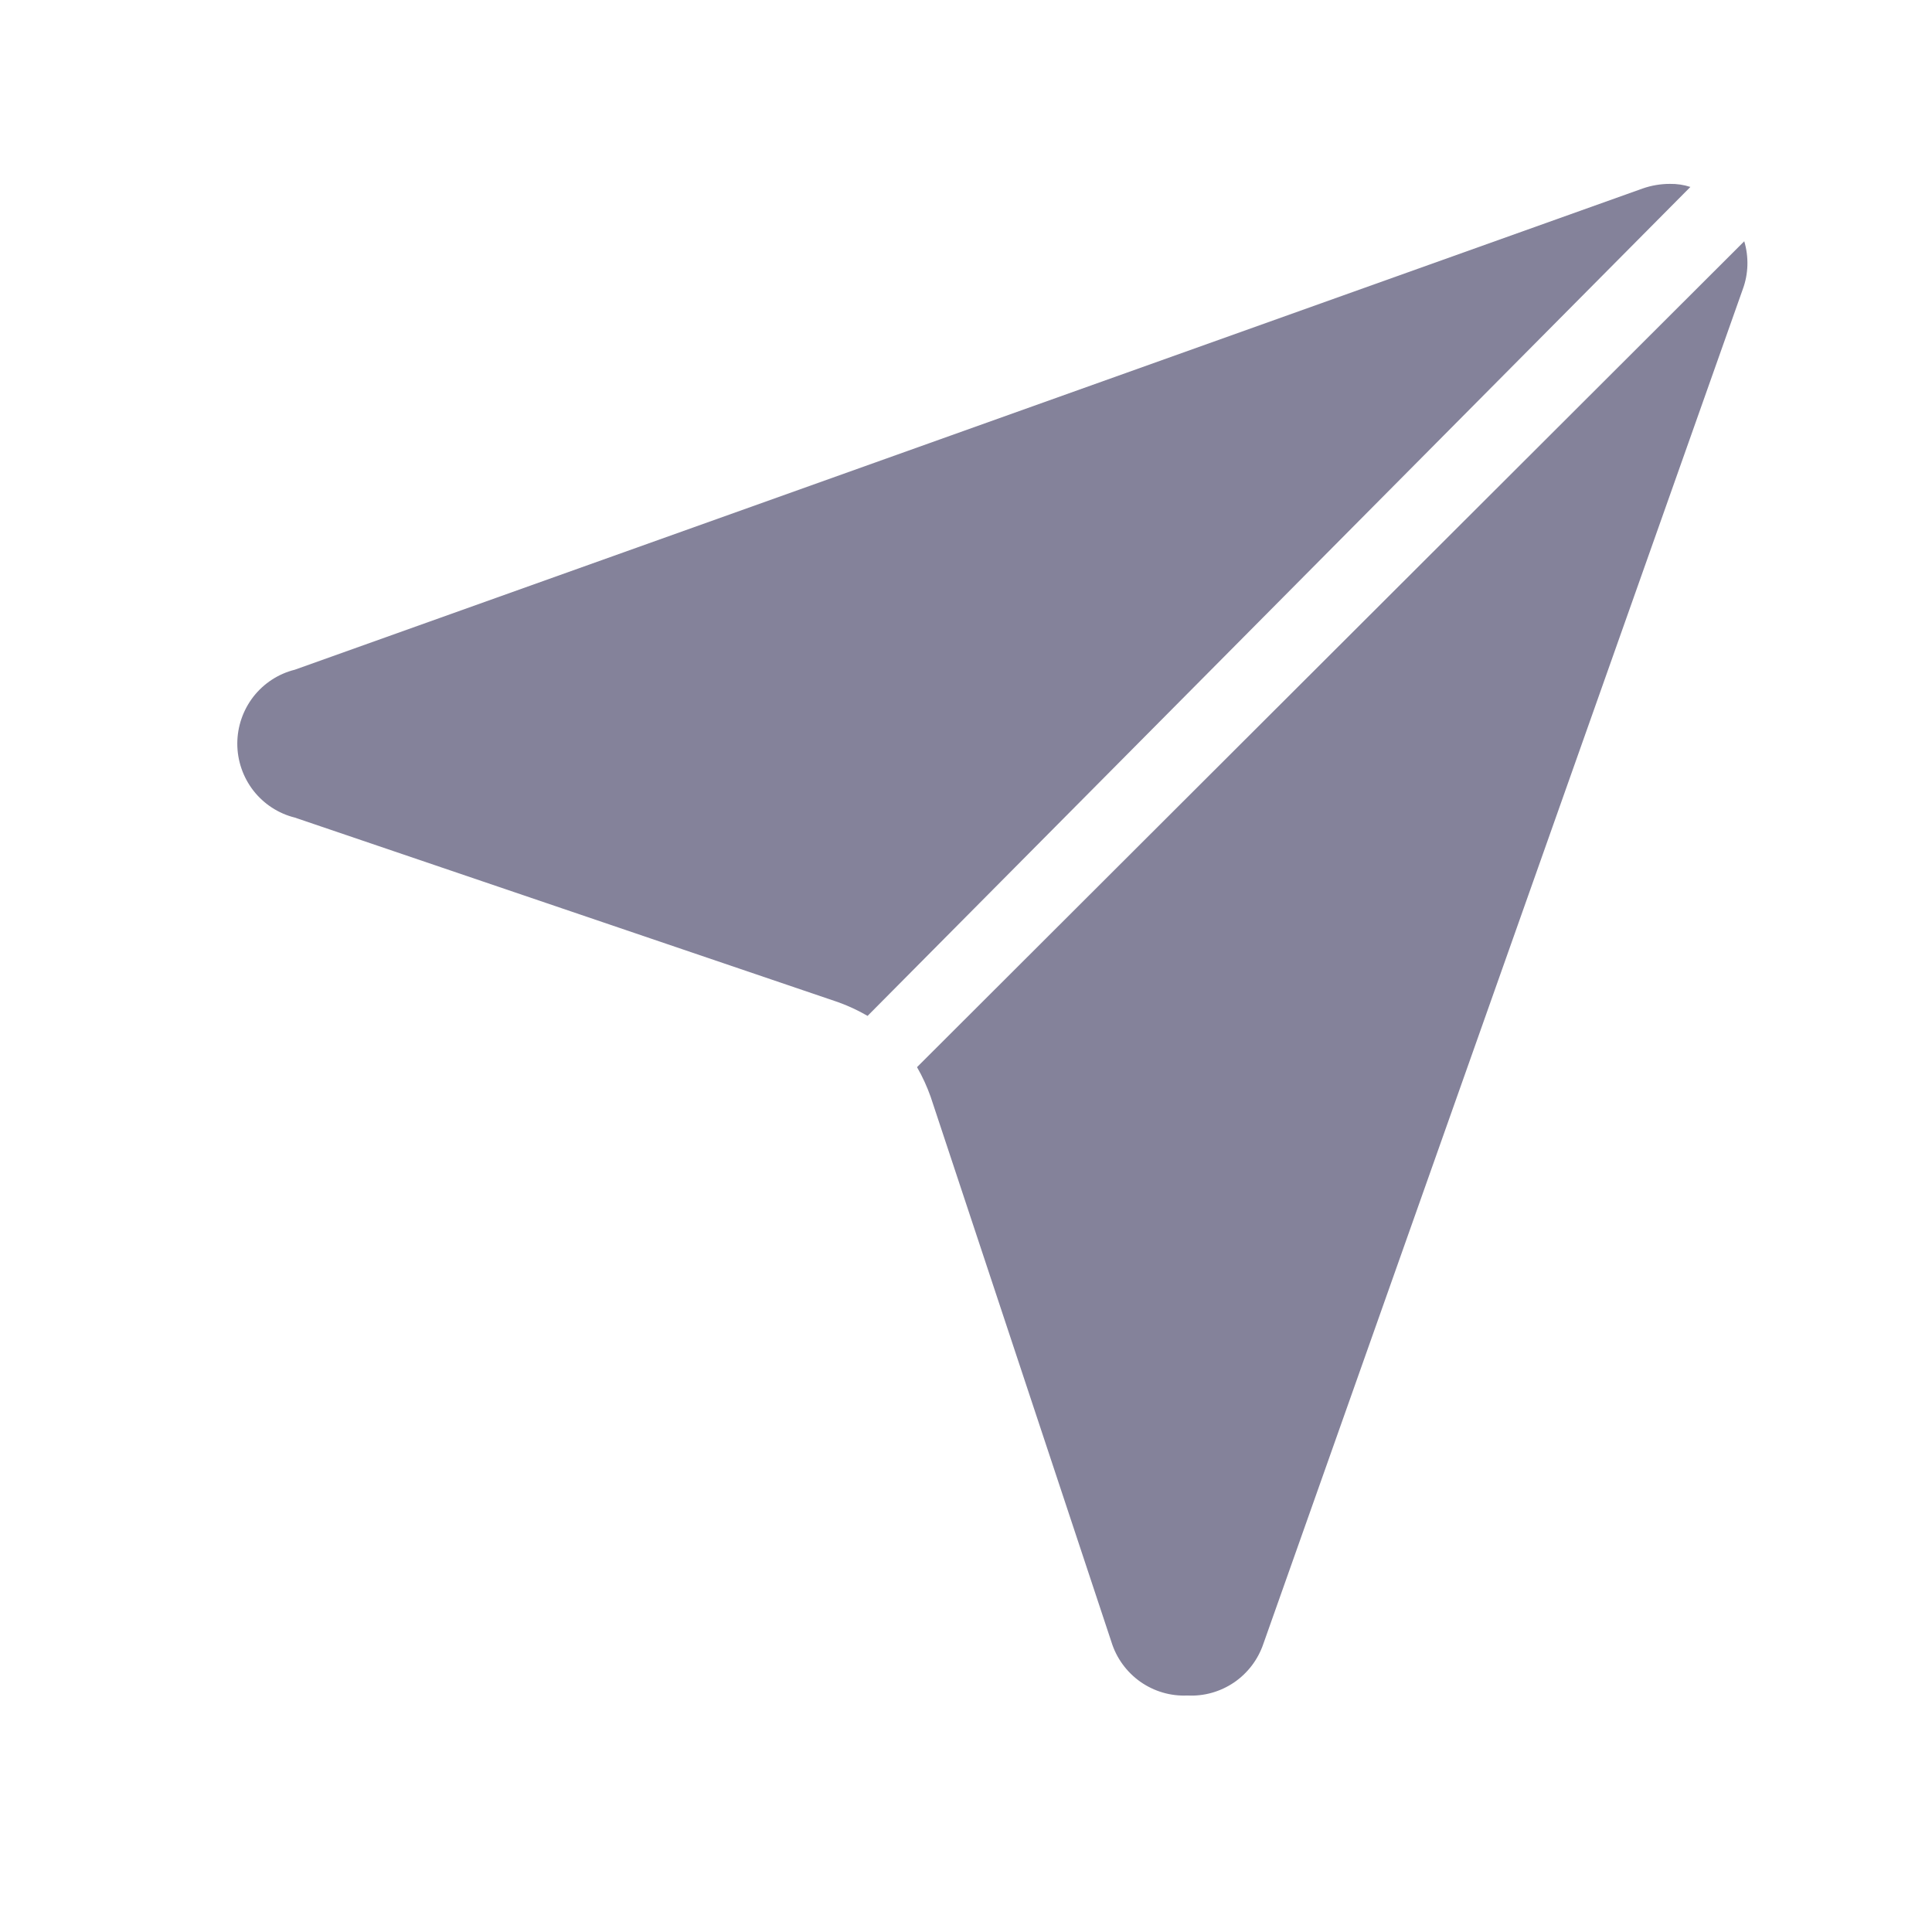 <svg width="17" height="17" viewBox="0 0 17 17" fill="none" xmlns="http://www.w3.org/2000/svg">
<path d="M14.874 1.645L7.634 8.939C7.551 8.891 7.464 8.85 7.374 8.818L2.594 7.194C2.449 7.158 2.321 7.074 2.229 6.956C2.138 6.838 2.088 6.693 2.088 6.544C2.088 6.394 2.138 6.249 2.229 6.131C2.321 6.013 2.449 5.929 2.594 5.893L14.453 1.659C14.53 1.632 14.612 1.618 14.693 1.618C14.755 1.617 14.816 1.626 14.874 1.645Z" fill="#84829A"/>
<path d="M15.335 2.545L11.117 14.463C11.07 14.602 10.98 14.721 10.859 14.804C10.738 14.886 10.594 14.927 10.448 14.919C10.301 14.926 10.155 14.883 10.034 14.798C9.914 14.713 9.824 14.591 9.78 14.449L8.189 9.651C8.157 9.561 8.117 9.473 8.069 9.39L15.348 2.123C15.389 2.261 15.385 2.41 15.335 2.545Z" fill="#84829A"/>
</svg>
